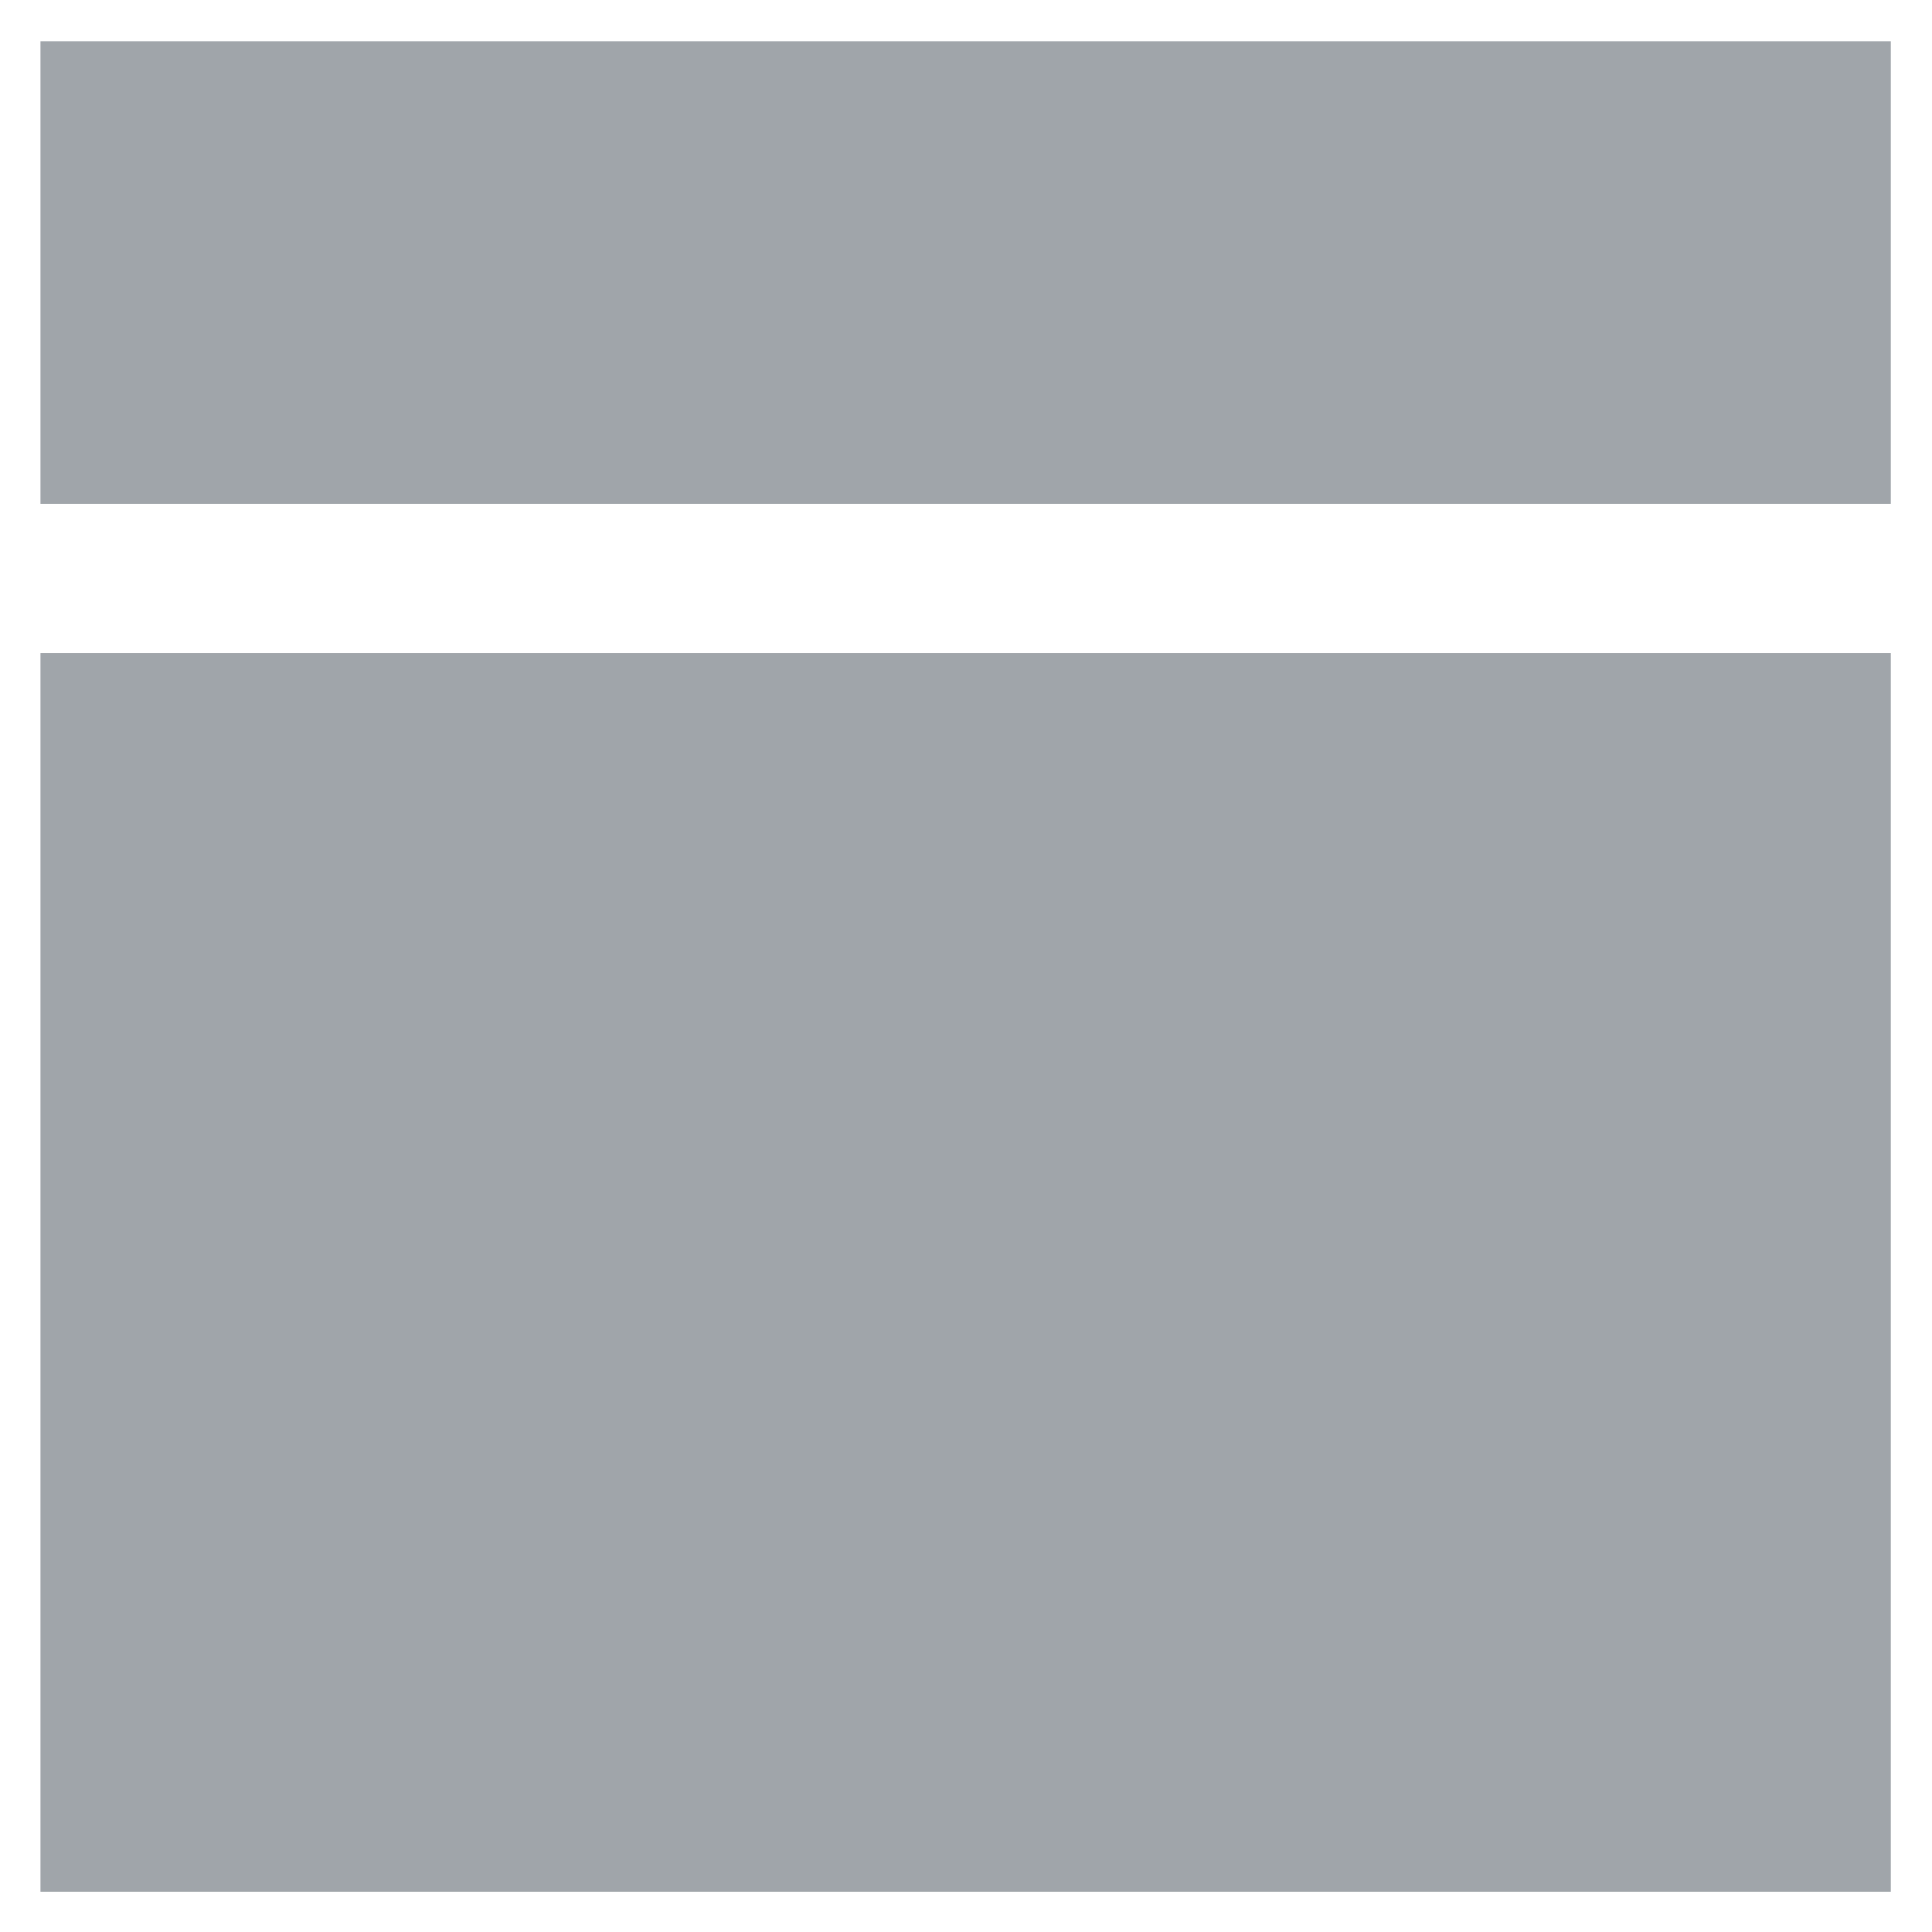 <?xml version="1.0" encoding="UTF-8" standalone="no"?>
<svg
   xmlns:dc="http://purl.org/dc/elements/1.1/"
   xmlns:cc="http://creativecommons.org/ns#"
   xmlns:rdf="http://www.w3.org/1999/02/22-rdf-syntax-ns#"
   xmlns:svg="http://www.w3.org/2000/svg"
   xmlns="http://www.w3.org/2000/svg"
   xmlns:sodipodi="http://sodipodi.sourceforge.net/DTD/sodipodi-0.dtd"
   xmlns:inkscape="http://www.inkscape.org/namespaces/inkscape"
   version="1.1"
   id="Your_Icon"
   x="0px"
   y="0px"
   width="47"
   height="47"
   viewBox="5 -10 47 63.45"
   enable-background="new 0 0 100 100"
   xml:space="preserve"
   inkscape:version="0.91 r"
   sodipodi:docname="one-column.svg"><defs
     id="defs17" /><sodipodi:namedview
     pagecolor="#ffffff"
     bordercolor="#666666"
     borderopacity="1"
     objecttolerance="10"
     gridtolerance="10"
     guidetolerance="10"
     inkscape:pageopacity="0"
     inkscape:pageshadow="2"
     inkscape:window-width="1920"
     inkscape:window-height="1053"
     id="namedview15"
     showgrid="false"
     fit-margin-left="1"
     fit-margin-top="1"
     fit-margin-right="1"
     fit-margin-bottom="1"
     inkscape:zoom="9.44"
     inkscape:cx="-4.0921266"
     inkscape:cy="38.910809"
     inkscape:window-x="1920"
     inkscape:window-y="82"
     inkscape:window-maximized="1"
     inkscape:current-layer="g9903" /><g
     id="g3"
     transform="translate(-25.15,-33.902)"><g
       id="g9913"
       transform="matrix(-1,0,0,1,107.817,-3.2648499e-6)"><g
         id="g9937"><g
           id="g9903"
           transform="matrix(0.844,0,0,0.844,11.979,13.444)"
           style="fill:#a0a5aa;fill-opacity:1"><rect
             style="fill:#a0a5aa;fill-opacity:1"
             id="rect5"
             height="18"
             width="72"
             y="13.996"
             x="14" /><rect
             style="fill:#a0a5aa;fill-opacity:1"
             id="rect9"
             height="48.2"
             width="72"
             y="37.802"
             x="14" /></g></g></g></g></svg>